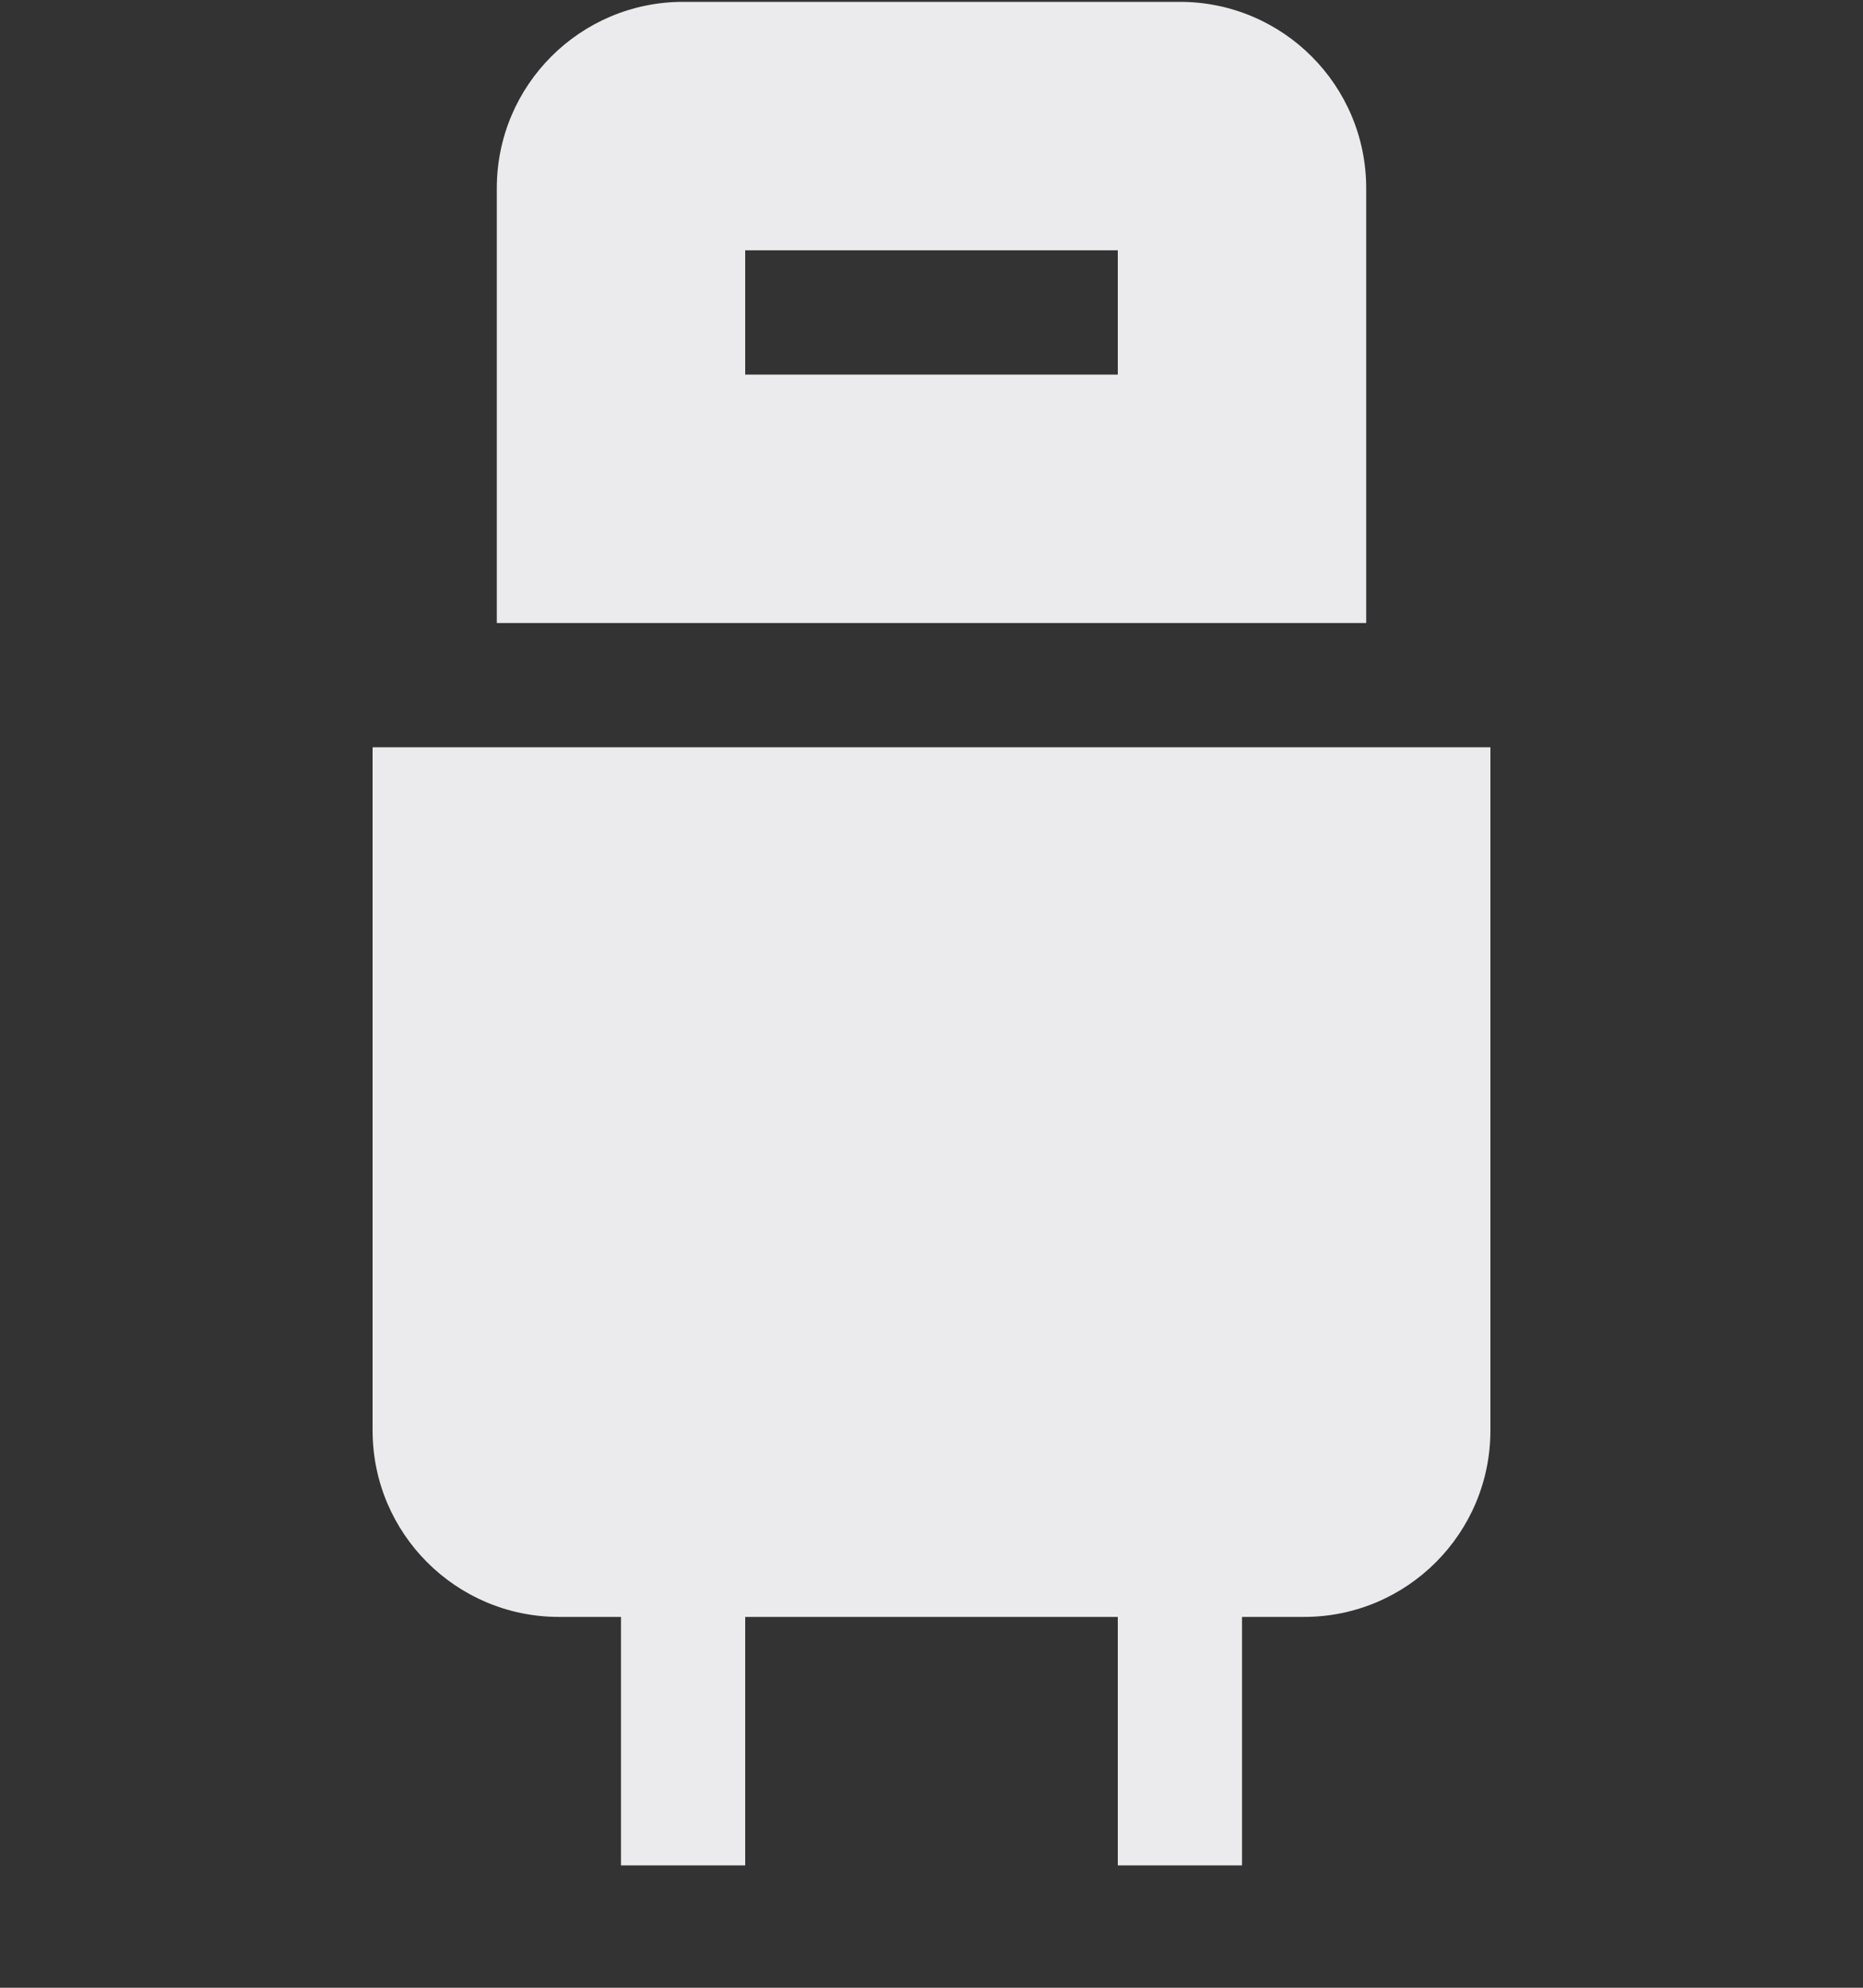 <svg width="15" height="16" viewBox="0 0 15 16" fill="none" xmlns="http://www.w3.org/2000/svg">
<rect x="0" y="0" width="15" height="16" fill="#333333" stroke="none"/>
<path fill-rule="evenodd" clip-rule="evenodd" d="M5.5 0.015C4.672 0.015 4 0.686 4 1.515V5.015H11V1.515C11 0.686 10.328 0.015 9.5 0.015H5.5ZM6 2.015H9V3.015H6V2.015Z" fill="#EBEBED"/>
<path d="M3 6.015H12V11.515C12 12.343 11.328 13.015 10.5 13.015L10 13.015V15.015H9V13.015H6V15.015H5V13.015L4.5 13.015C3.672 13.015 3 12.343 3 11.515V6.015Z" fill="#EBEBED"/>
</svg>
